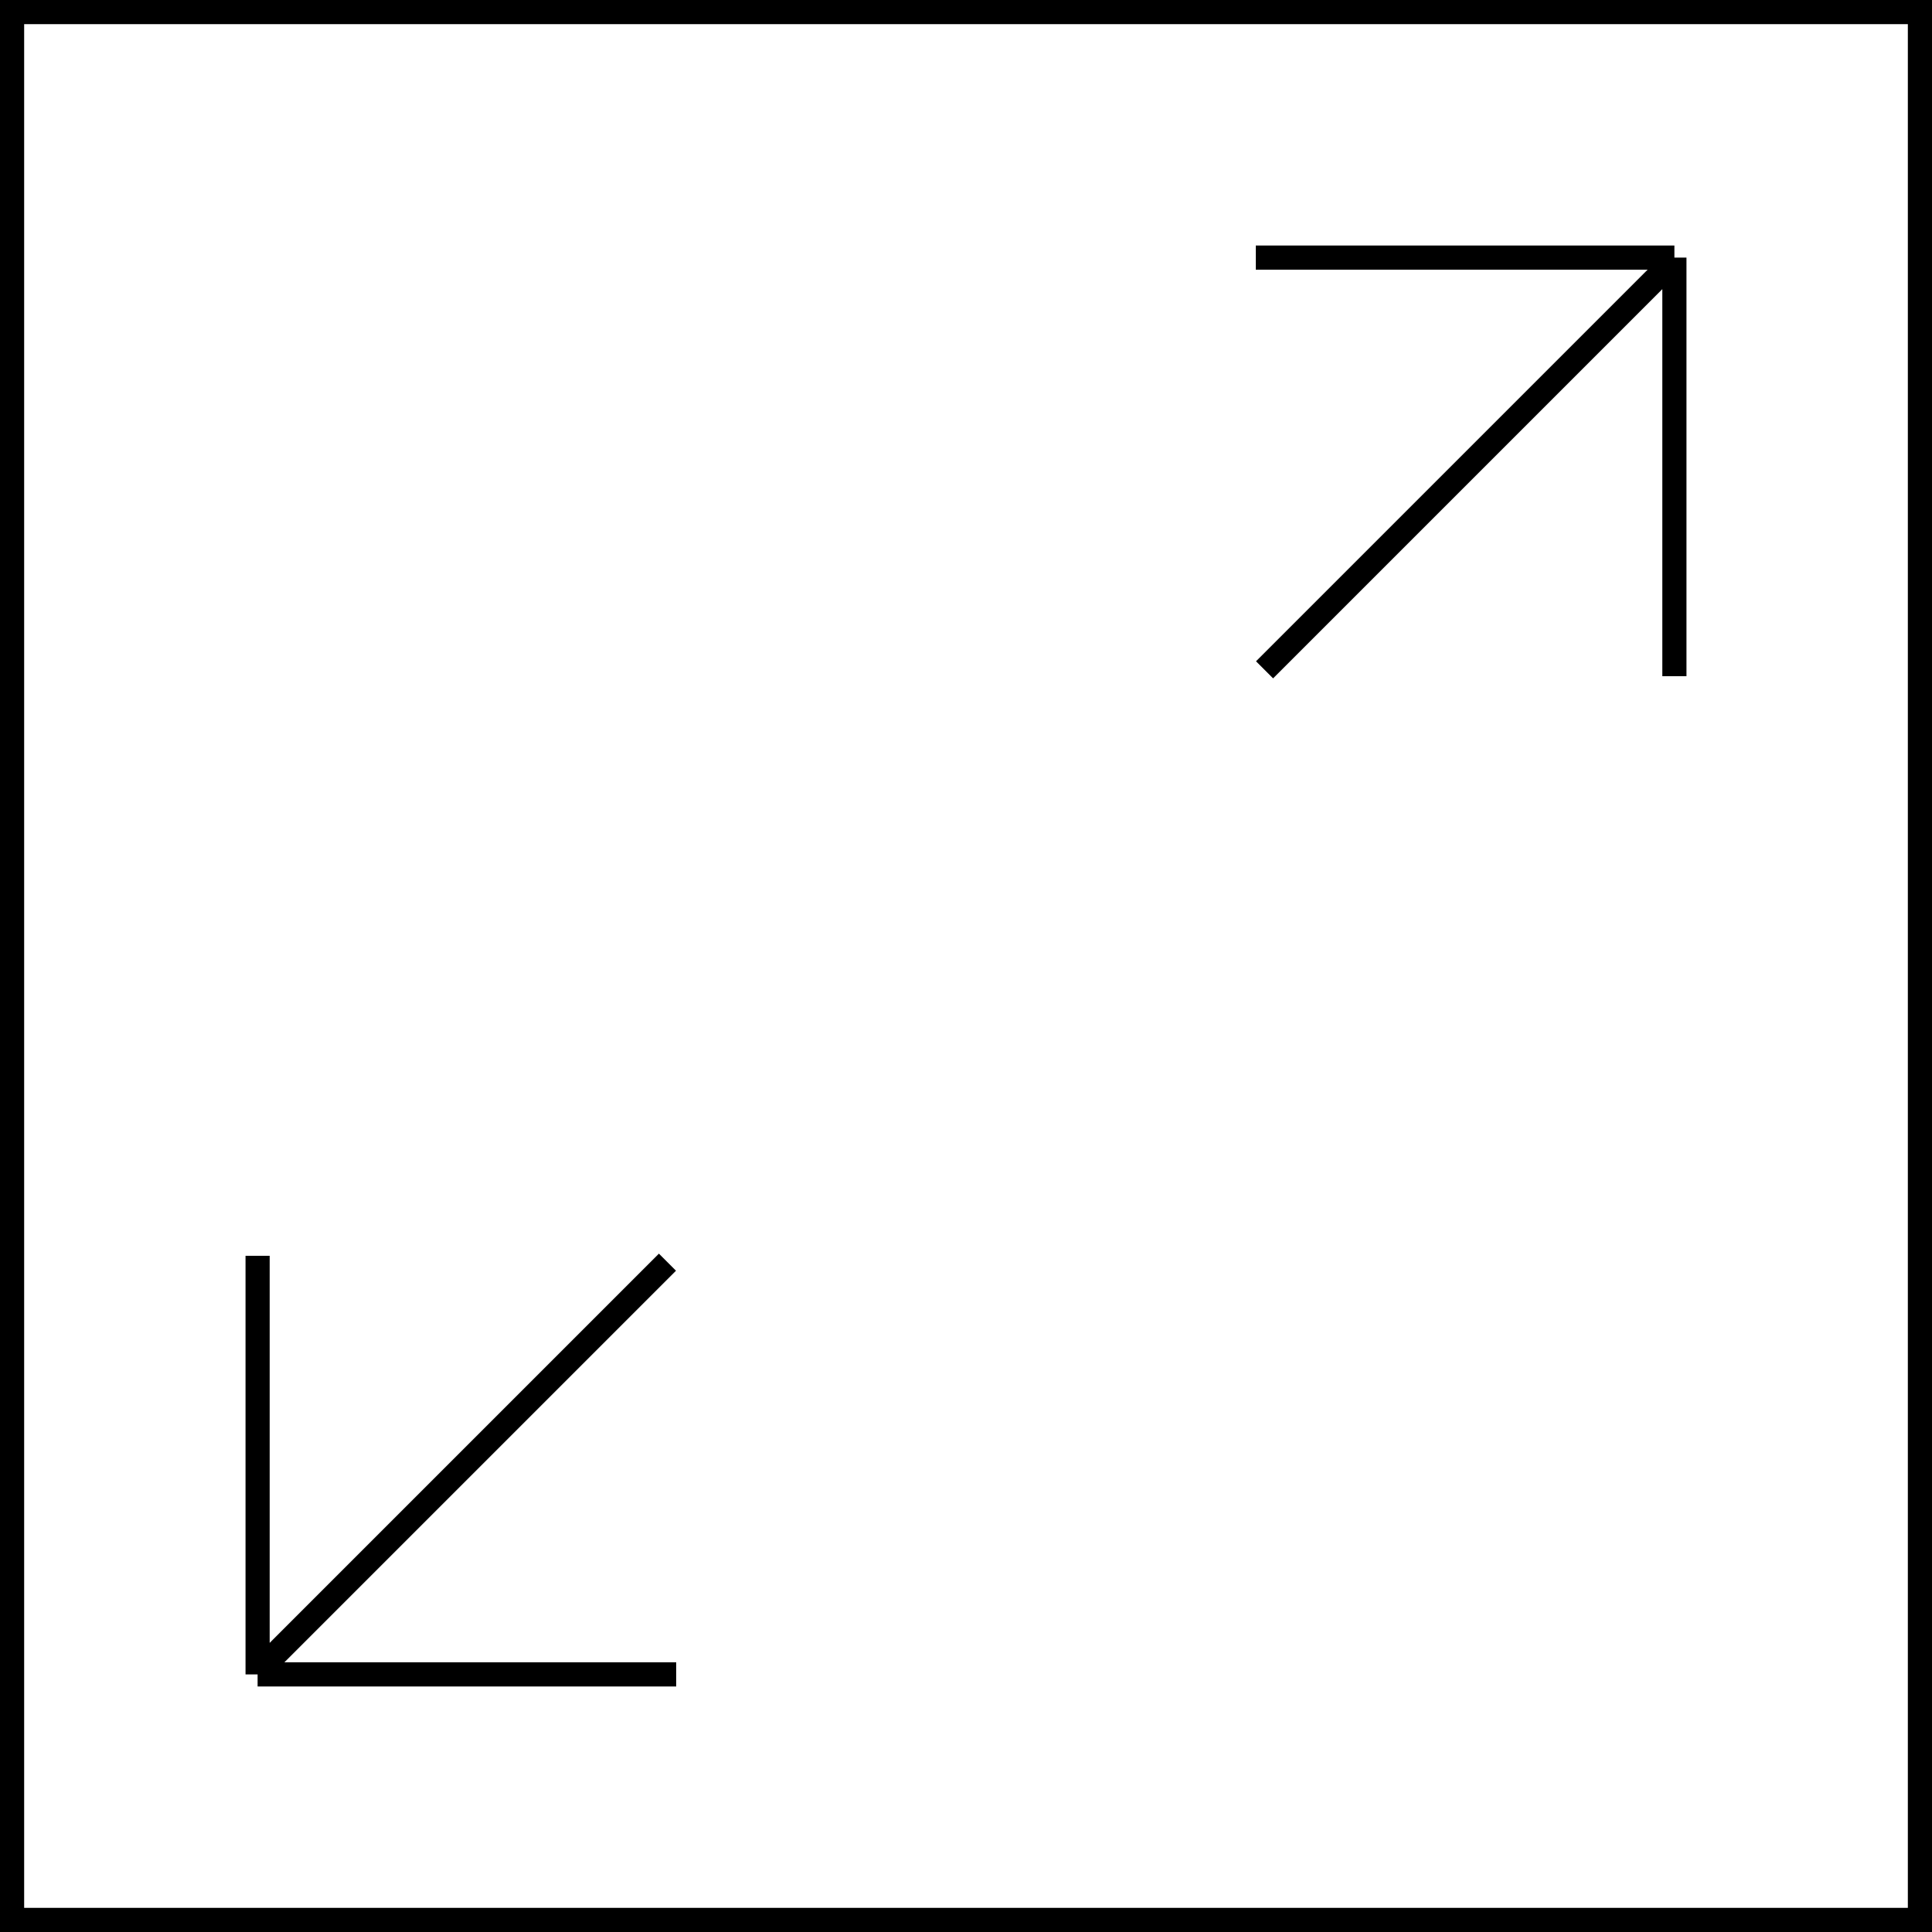 <svg width="60" height="60" viewBox="0 0 60 60" fill="none" xmlns="http://www.w3.org/2000/svg">
    <g clip-path="url(#clip0_3368_5373)">
        <path d="M0.375 0.375H59.625V59.625H0.375V0.375Z" stroke="currentColor" stroke-width="0.75"
            stroke-miterlimit="10" />
        <path d="M52 8.074L39.272 20.802" stroke="currentColor" stroke-width="0.75" />
        <path d="M52 8L39 8" stroke="currentColor" stroke-width="0.75" />
        <path d="M52 8L52 21" stroke="currentColor" stroke-width="0.75" />
        <path d="M8 51.926L20.728 39.198" stroke="currentColor" stroke-width="0.75" />
        <path d="M8 52L21 52" stroke="currentColor" stroke-width="0.75" />
        <path d="M8 52L8 39" stroke="currentColor" stroke-width="0.75" />
    </g>
    <defs>
        <clipPath id="clip0_3368_5373">
            <rect width="60" height="60" fill="white" />
        </clipPath>
    </defs>
</svg>